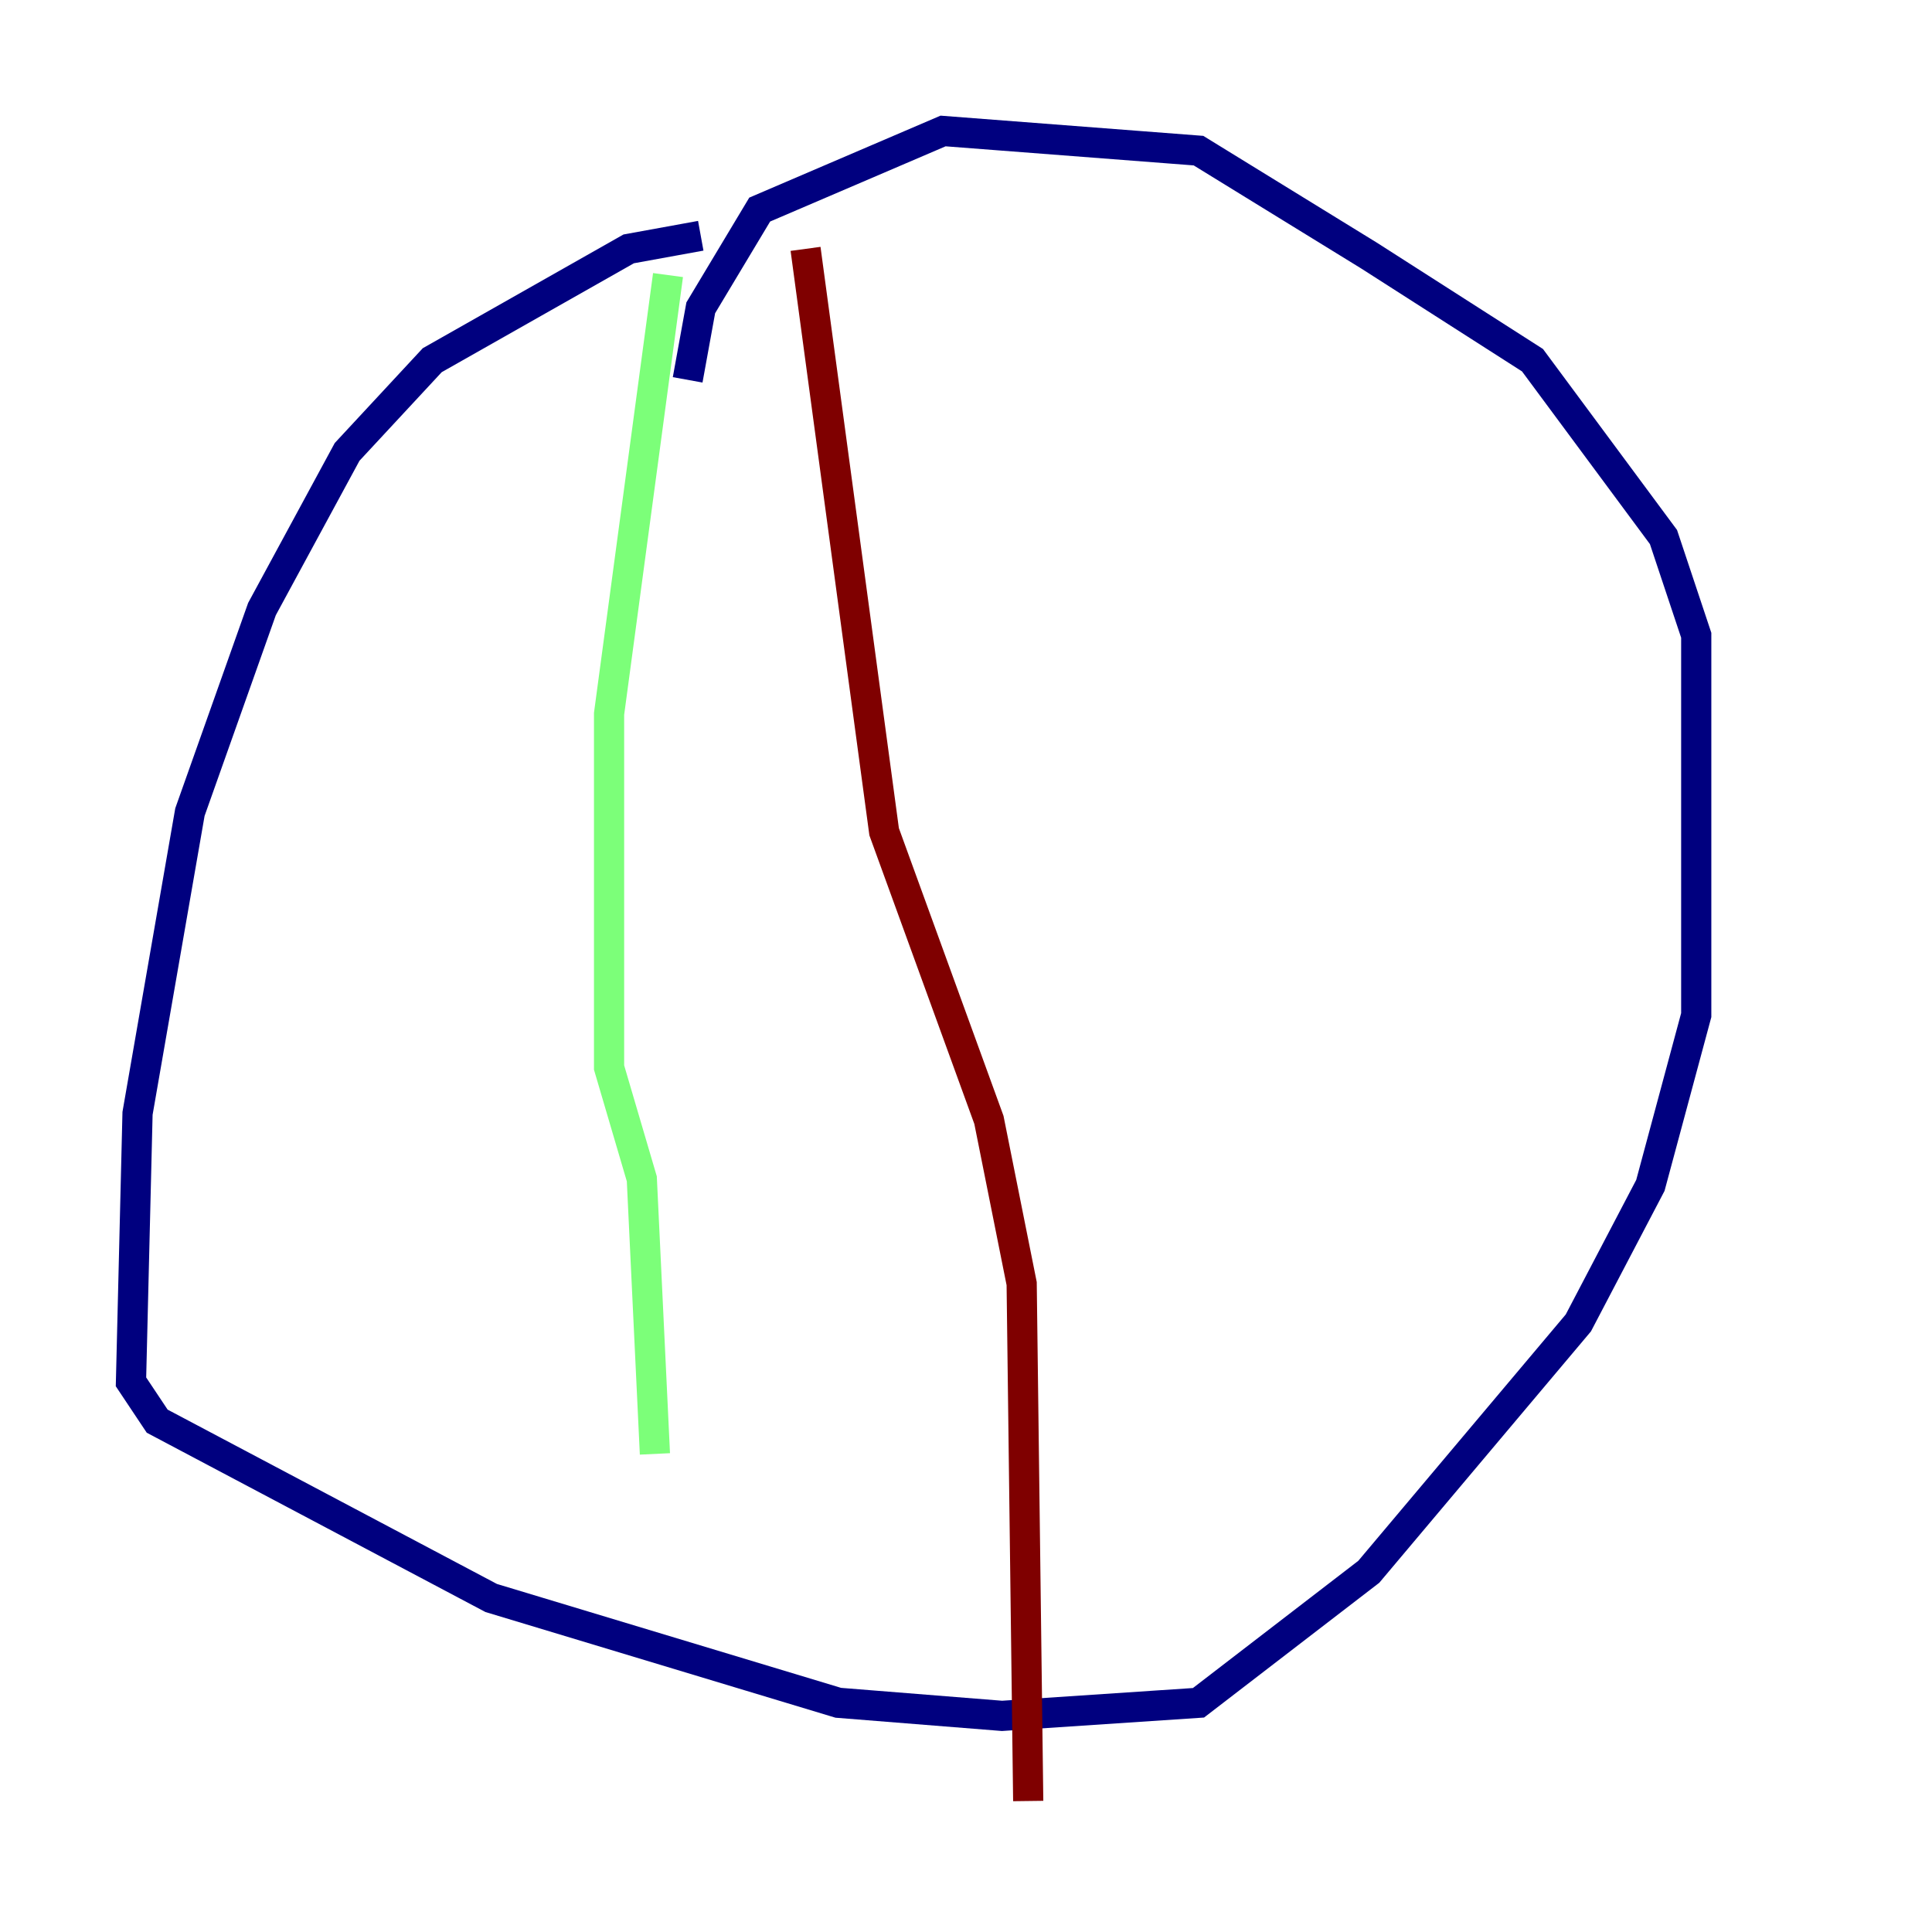 <?xml version="1.0" encoding="utf-8" ?>
<svg baseProfile="tiny" height="128" version="1.2" viewBox="0,0,128,128" width="128" xmlns="http://www.w3.org/2000/svg" xmlns:ev="http://www.w3.org/2001/xml-events" xmlns:xlink="http://www.w3.org/1999/xlink"><defs /><polyline fill="none" points="46.427,15.62 41.654,16.488 28.637,23.864 22.997,29.939 17.356,40.352 12.583,53.803 9.112,73.763 8.678,91.552 10.414,94.156 32.542,105.871 55.539,112.814 66.386,113.681 79.403,112.814 90.685,104.136 104.57,87.647 109.342,78.536 112.38,67.254 112.38,42.088 110.21,35.58 101.532,23.864 90.685,16.922 79.403,9.98 62.481,8.678 50.332,13.885 46.427,20.393 45.559,25.166" stroke="#00007f" stroke-width="2" /><polyline fill="none" points="44.258,18.224 40.352,47.295 40.352,70.725 42.522,78.102 43.39,96.325" stroke="#7cff79" stroke-width="2" /><polyline fill="none" points="53.37,16.488 58.576,55.105 65.519,74.197 67.688,85.044 68.122,119.322" stroke="#7f0000" stroke-width="2" /></svg>